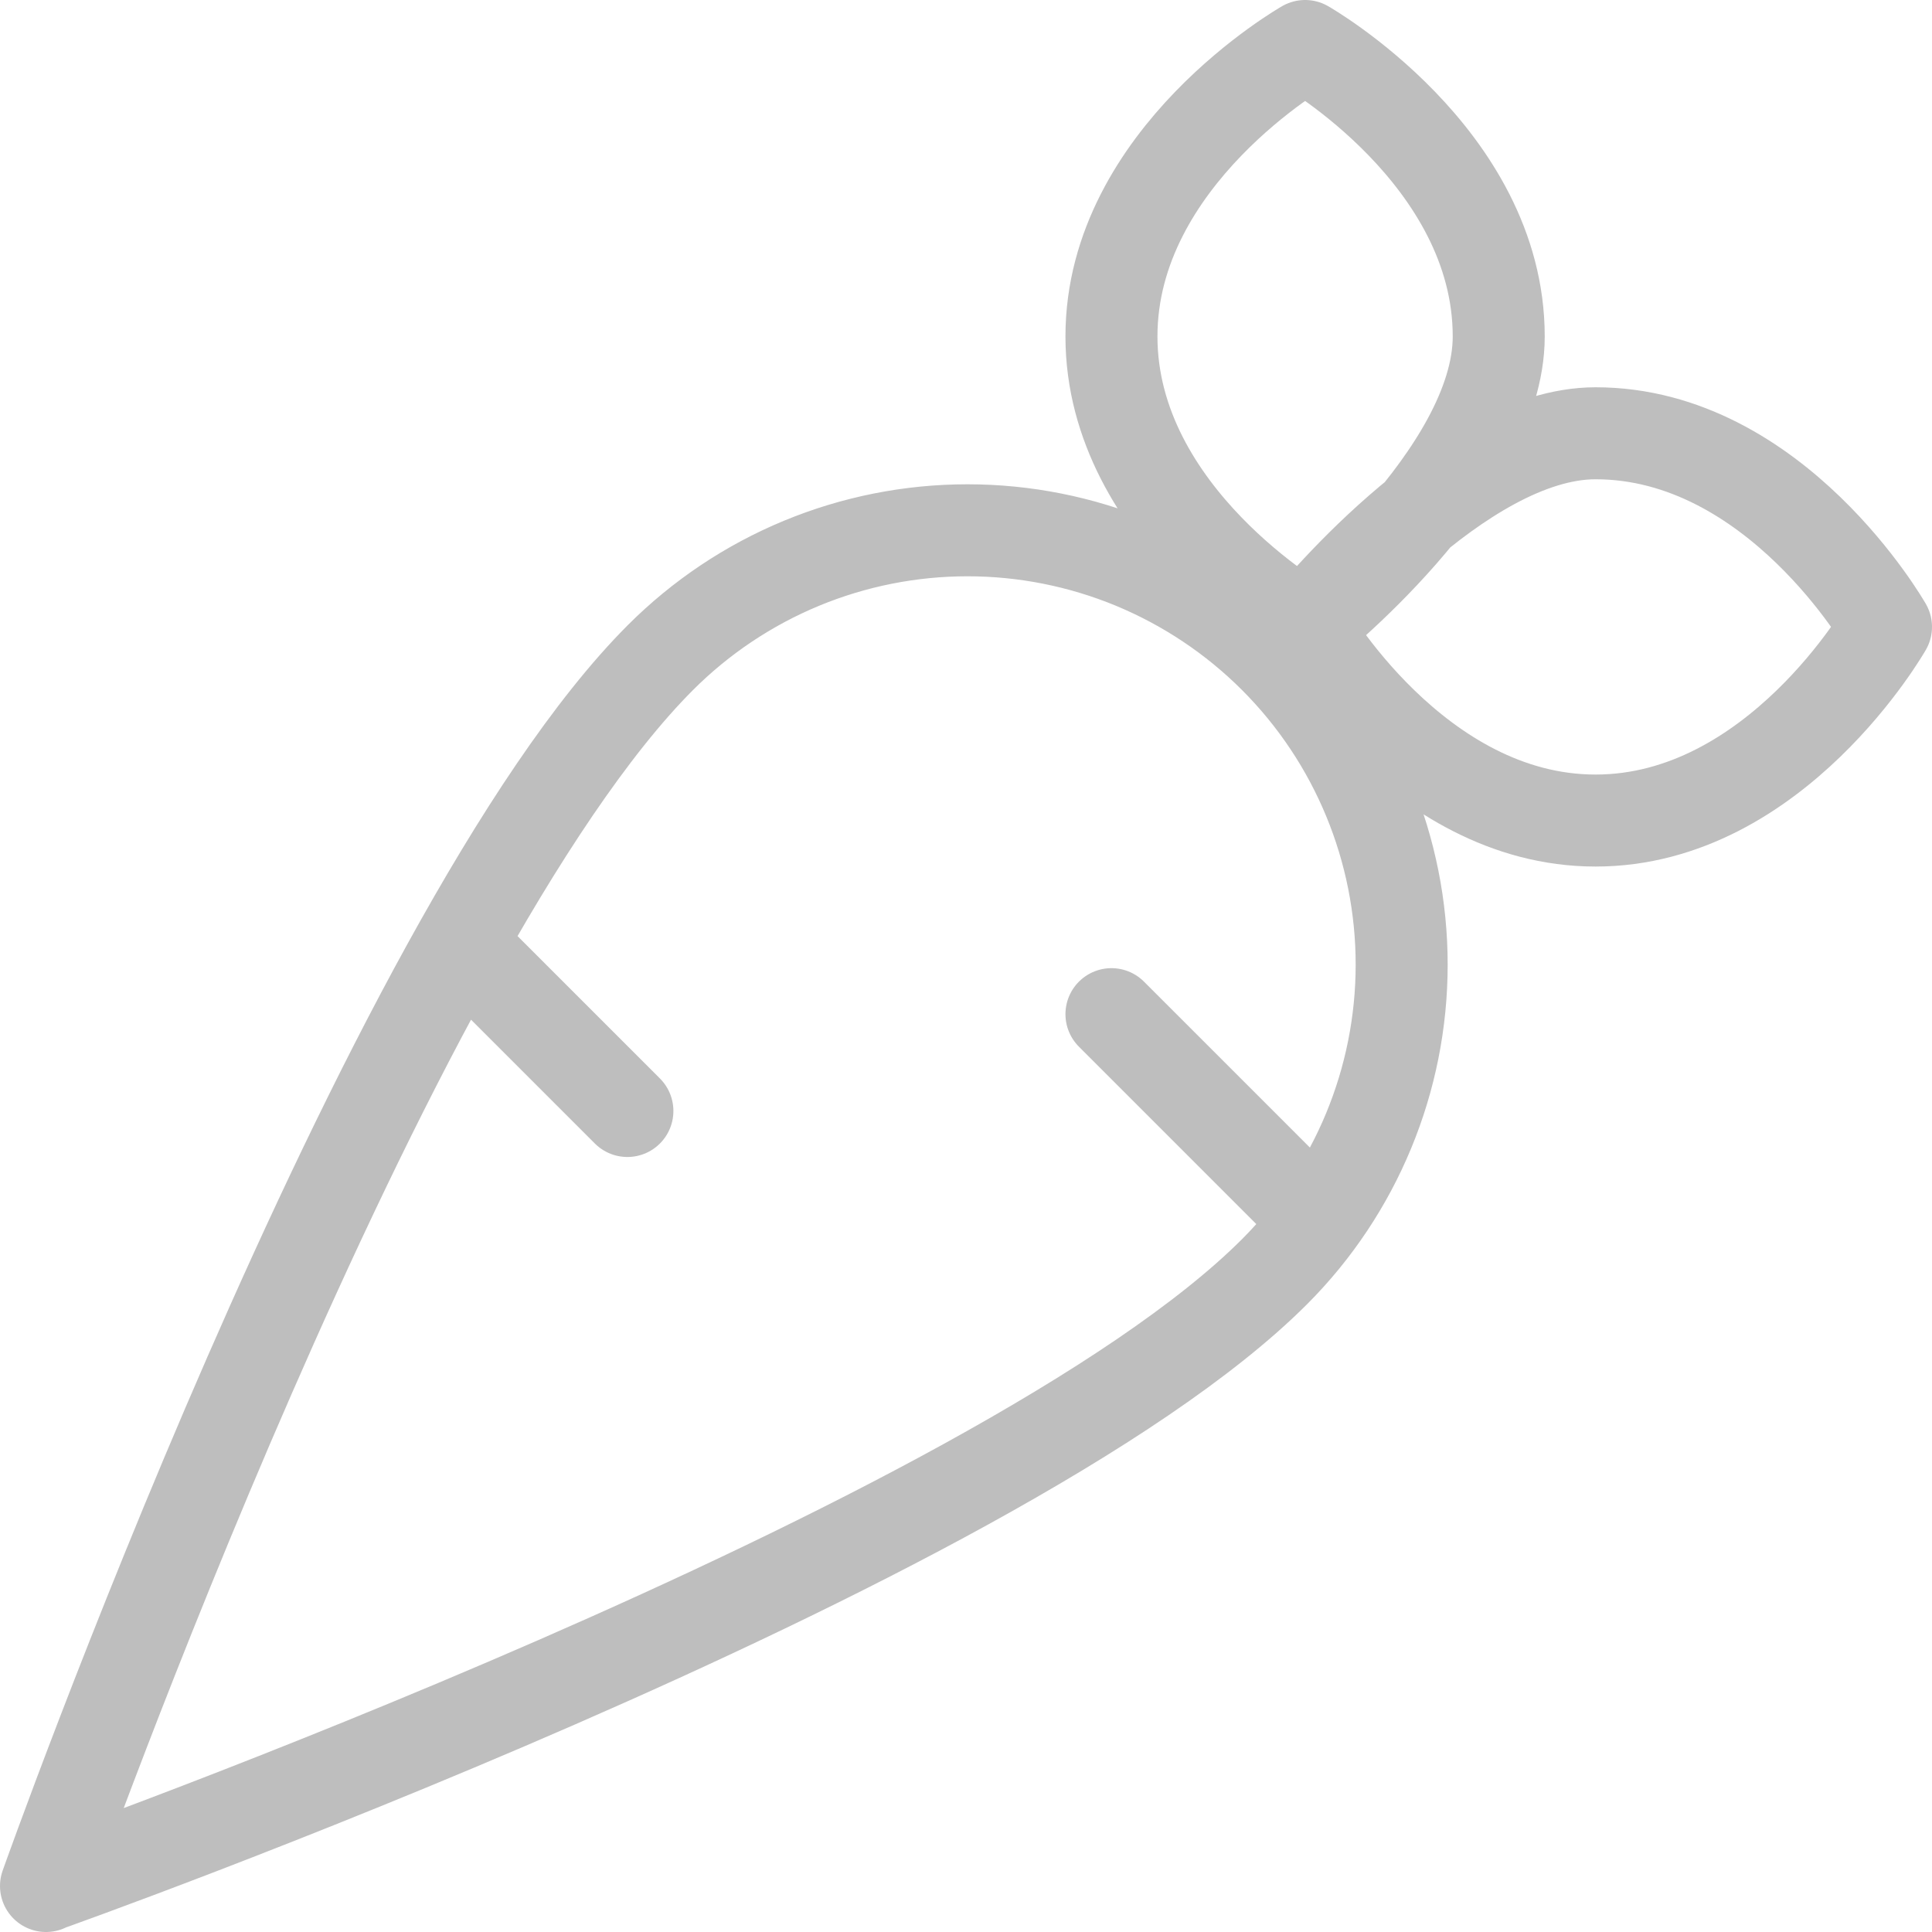 <svg width="42" height="42" viewBox="0 0 42 42" fill="none" xmlns="http://www.w3.org/2000/svg">
<path d="M13.639 24.152L10.482 20.995M28.372 26.257L24.162 22.047M28.372 13.628C28.372 13.628 31.727 9.419 34.686 9.419C38.601 9.419 41 13.628 41 13.628C41 13.628 38.601 17.838 34.686 17.838C30.771 17.838 28.372 13.628 28.372 13.628ZM28.372 13.628C28.372 13.628 24.162 11.229 24.162 7.314C24.162 3.399 28.372 1 28.372 1C28.372 1 32.581 3.399 32.581 7.314C32.581 10.309 28.372 13.628 28.372 13.628ZM1.011 40.99C1.011 40.99 21.708 33.646 27.707 27.646C29.477 25.875 30.471 23.474 30.471 20.97C30.471 18.466 29.477 16.064 27.707 14.293C26.831 13.417 25.79 12.721 24.645 12.246C23.5 11.772 22.272 11.528 21.033 11.528C19.793 11.528 18.566 11.772 17.421 12.246C16.275 12.721 15.235 13.417 14.359 14.293C8.339 20.315 1 41 1 41L1.011 40.99Z" stroke="#BEBEBE" stroke-width="2" stroke-linecap="round" stroke-linejoin="round"/>
</svg>

